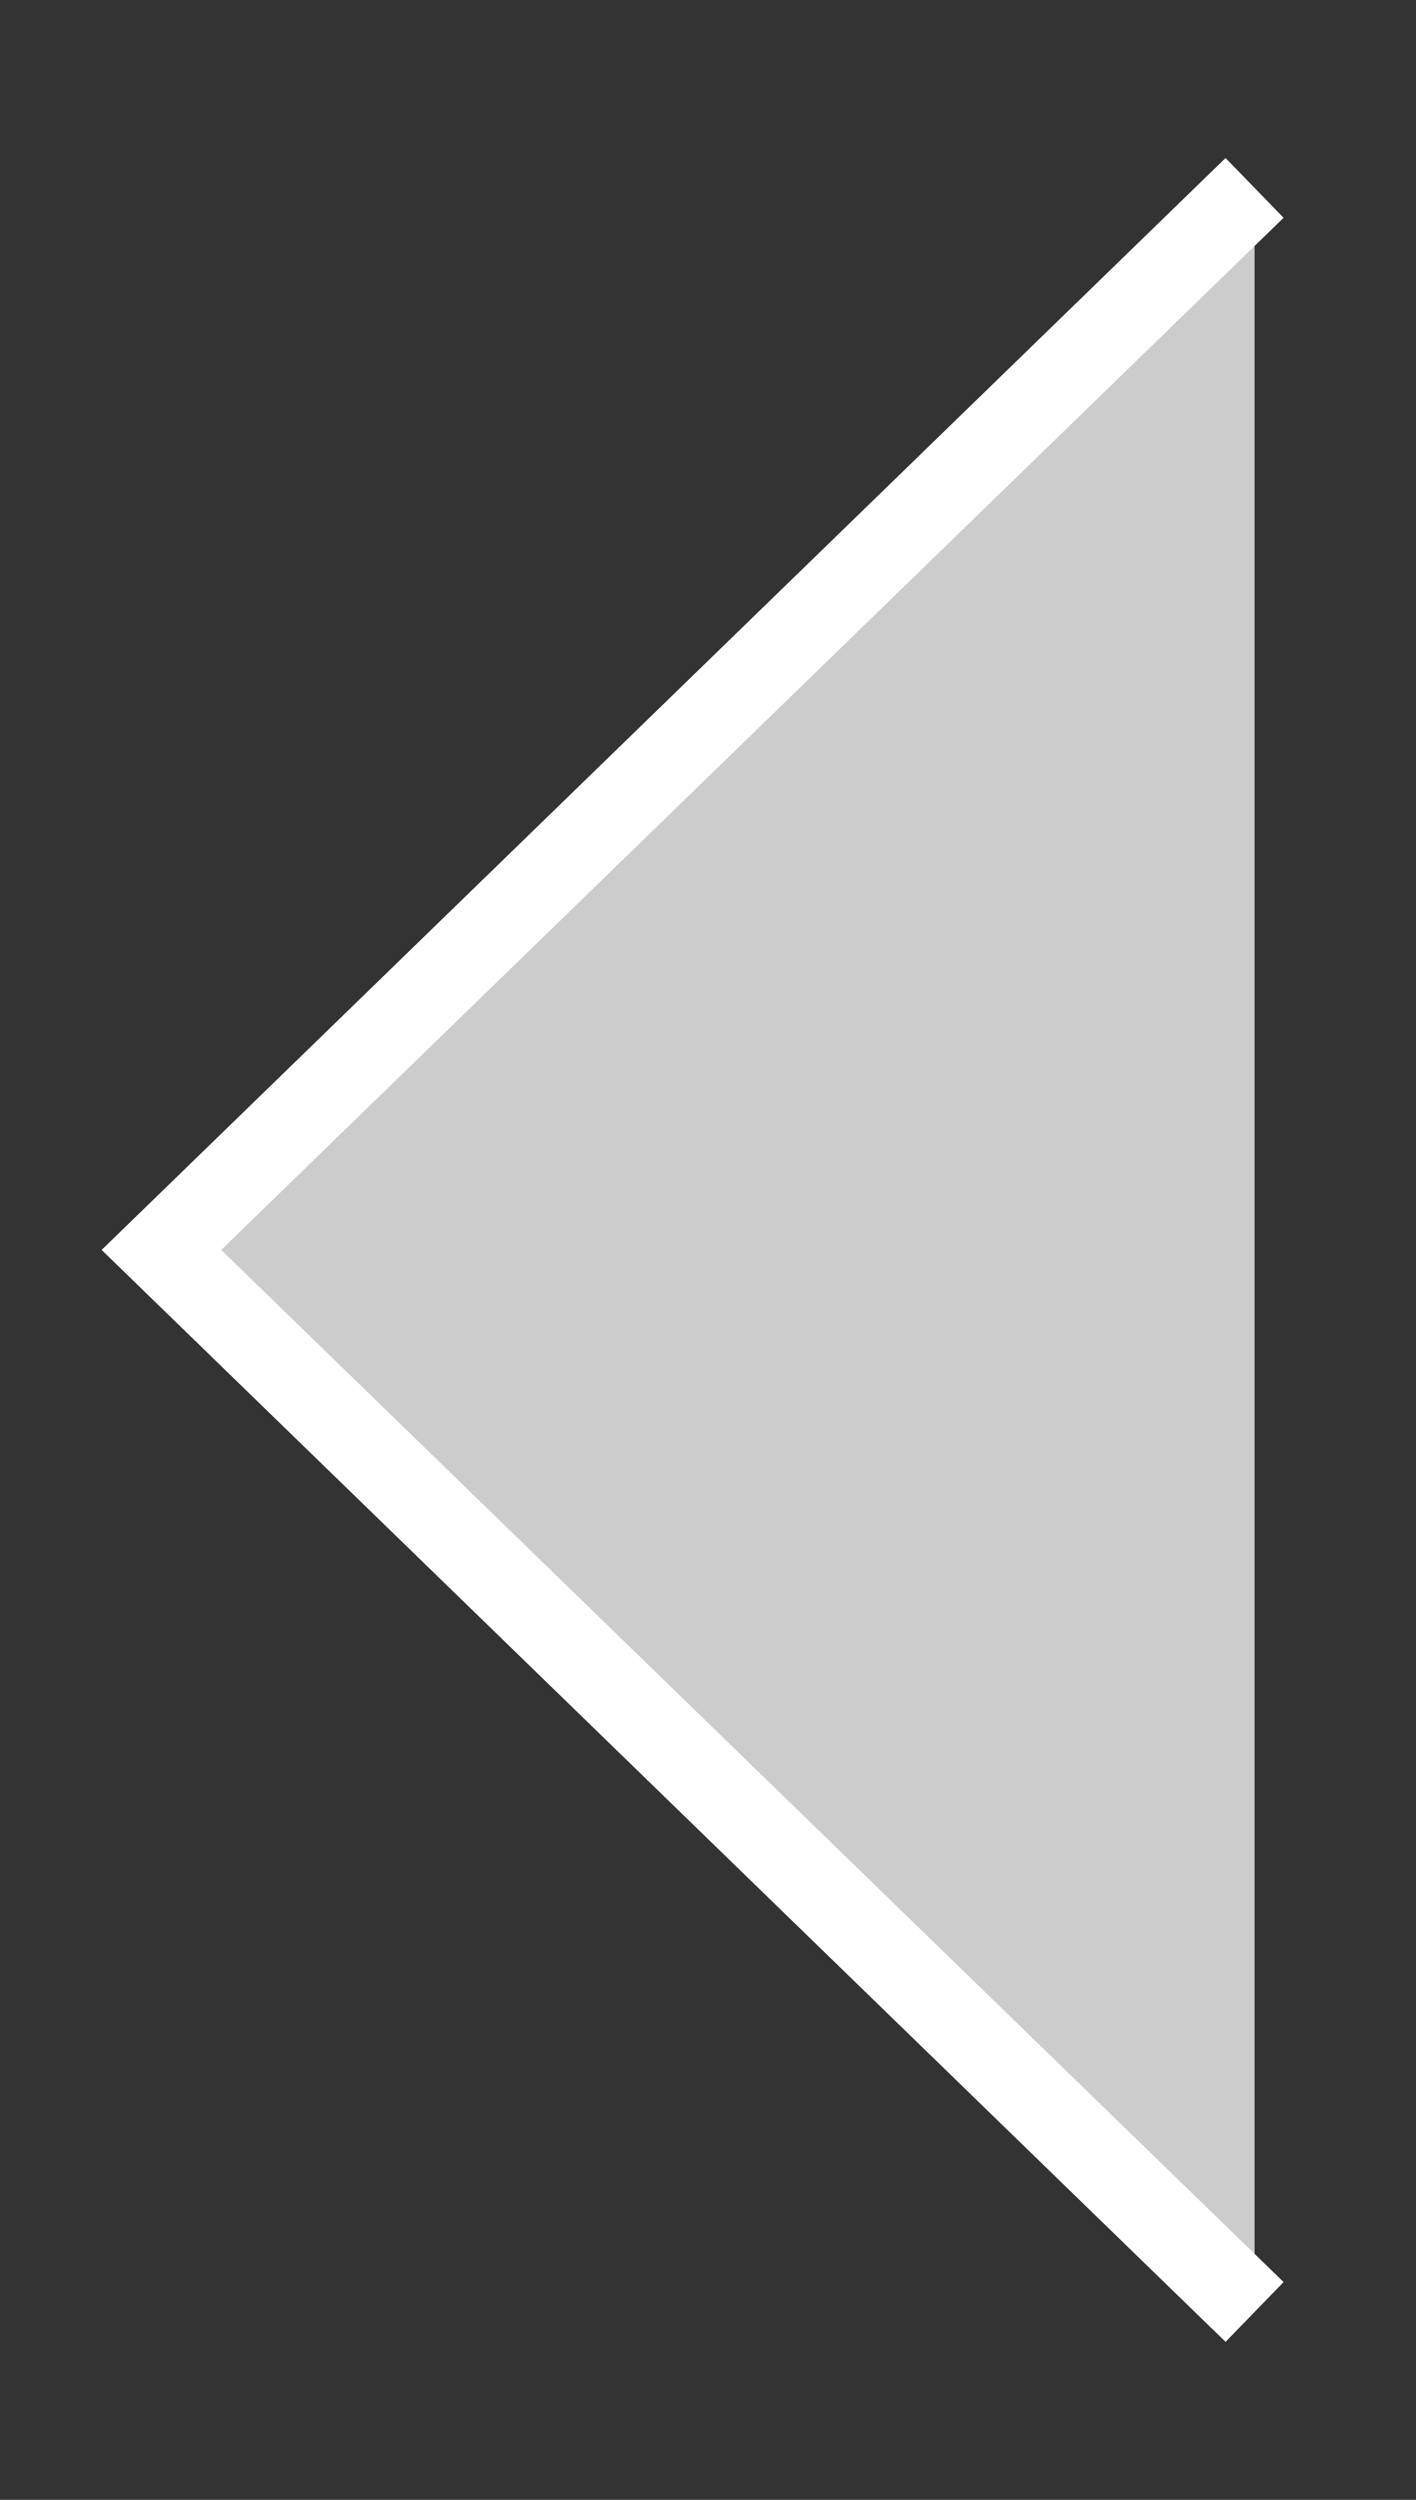 <svg width="17" height="30" viewBox="0 0 17 30" fill="none" xmlns="http://www.w3.org/2000/svg">
<rect x="0" y="0" width="17" height="30" fill="#333333" stroke="none"/>
<path d="M15.062 27.745L1.938 15L15.062 2.255" fill="#CCCCCC"/>
<path d="M15.062 27.745L1.938 15L15.062 2.255" stroke="white" strokeWidth="3" strokeLinecap="round" strokeLinejoin="round"/>
</svg>

